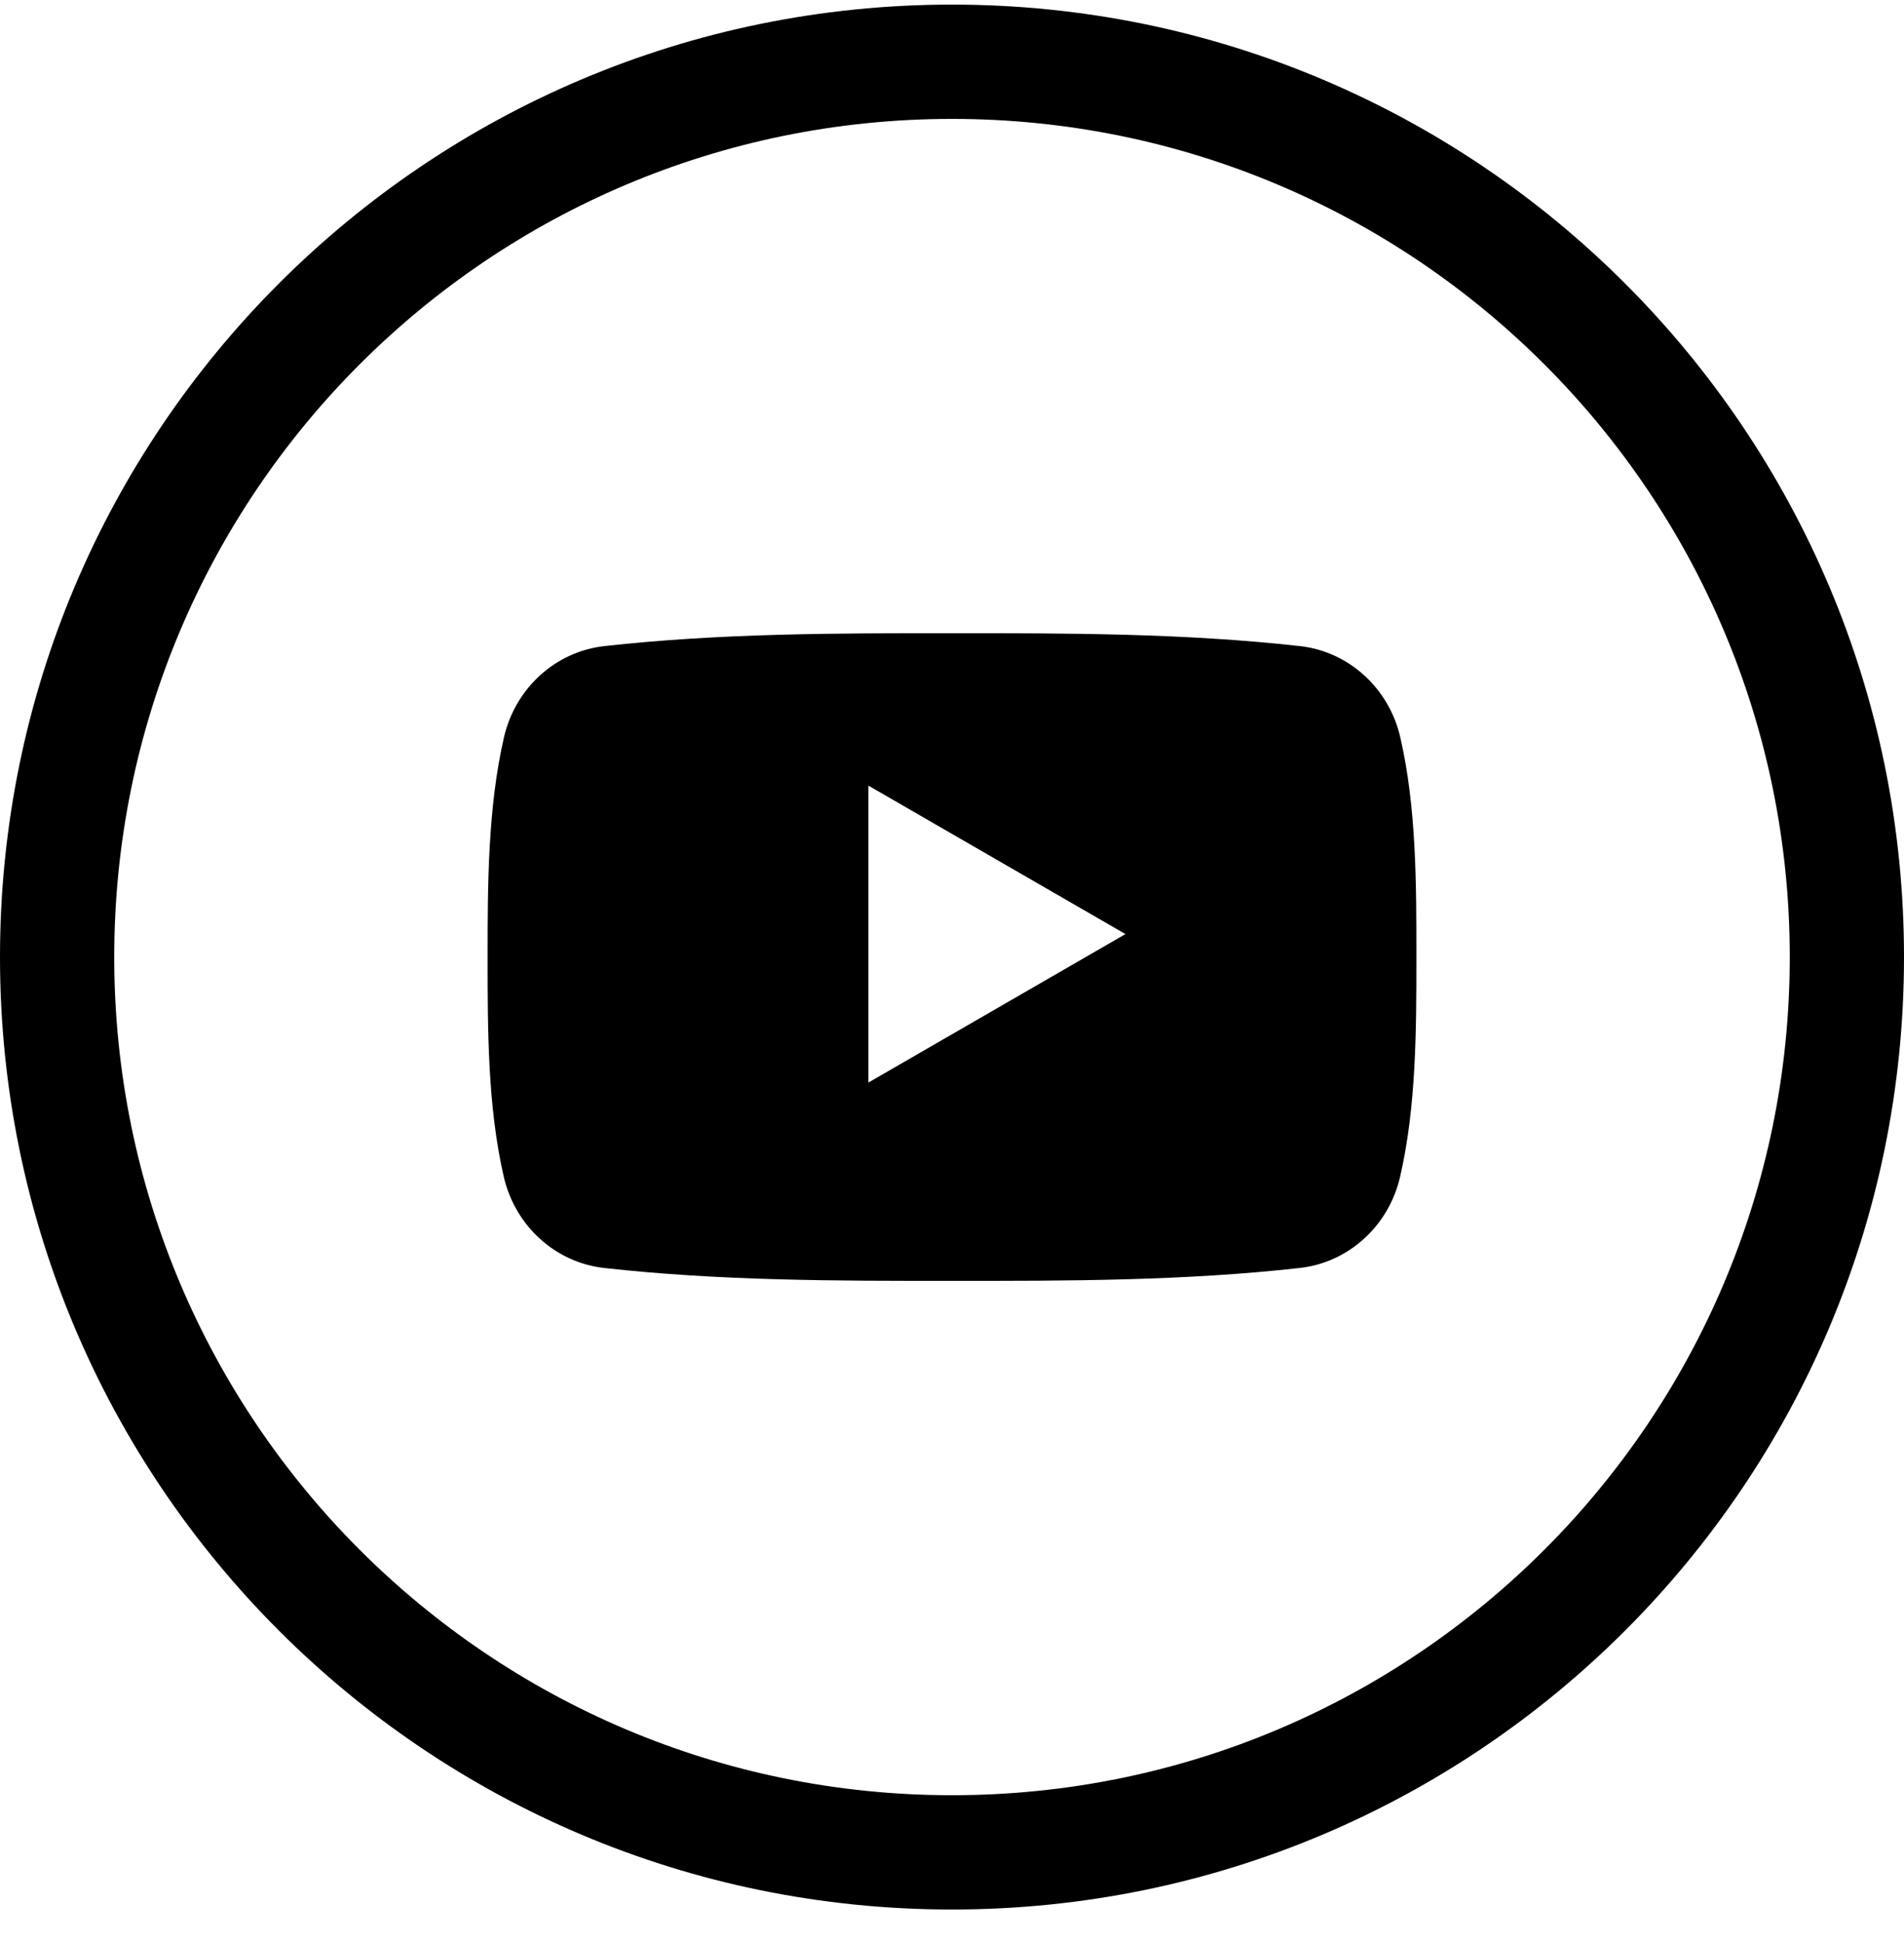 <svg width="50" height="51" viewBox="0 0 50 51" fill="none" xmlns="http://www.w3.org/2000/svg">
<g clip-path="url(#clip0)">
<path fill-rule="evenodd" clip-rule="evenodd" d="M50 25.121C50 11.313 38.807 0.121 25 0.121C11.193 0.121 0 11.313 0 25.121C0 38.928 11.193 50.121 25 50.121C38.807 50.121 50 38.928 50 25.121ZM47 25.121C47 12.97 37.15 3.121 25 3.121C12.85 3.121 3 12.97 3 25.121C3 37.271 12.85 47.121 25 47.121C37.15 47.121 47 37.271 47 25.121ZM36.768 30.886C36.47 32.183 35.409 33.14 34.132 33.282C31.108 33.62 28.046 33.622 24.998 33.62C21.951 33.622 18.889 33.62 15.865 33.282C14.588 33.14 13.528 32.183 13.229 30.886C12.805 29.039 12.805 27.023 12.805 25.121C12.805 23.219 12.81 21.203 13.234 19.355C13.533 18.058 14.593 17.101 15.87 16.959C18.895 16.621 21.956 16.619 25.003 16.621C28.051 16.619 31.113 16.621 34.137 16.959C35.414 17.101 36.475 18.058 36.773 19.355C37.198 21.203 37.195 23.219 37.195 25.121C37.195 27.023 37.193 29.039 36.768 30.886ZM22.805 20.621L29.555 24.518L22.805 28.415V20.621Z" fill="black"/>
</g>
<defs>
<clipPath id="clip0">
<rect width="50" height="50" fill="white" transform="translate(0 0.121)"/>
</clipPath>
</defs>
</svg>
